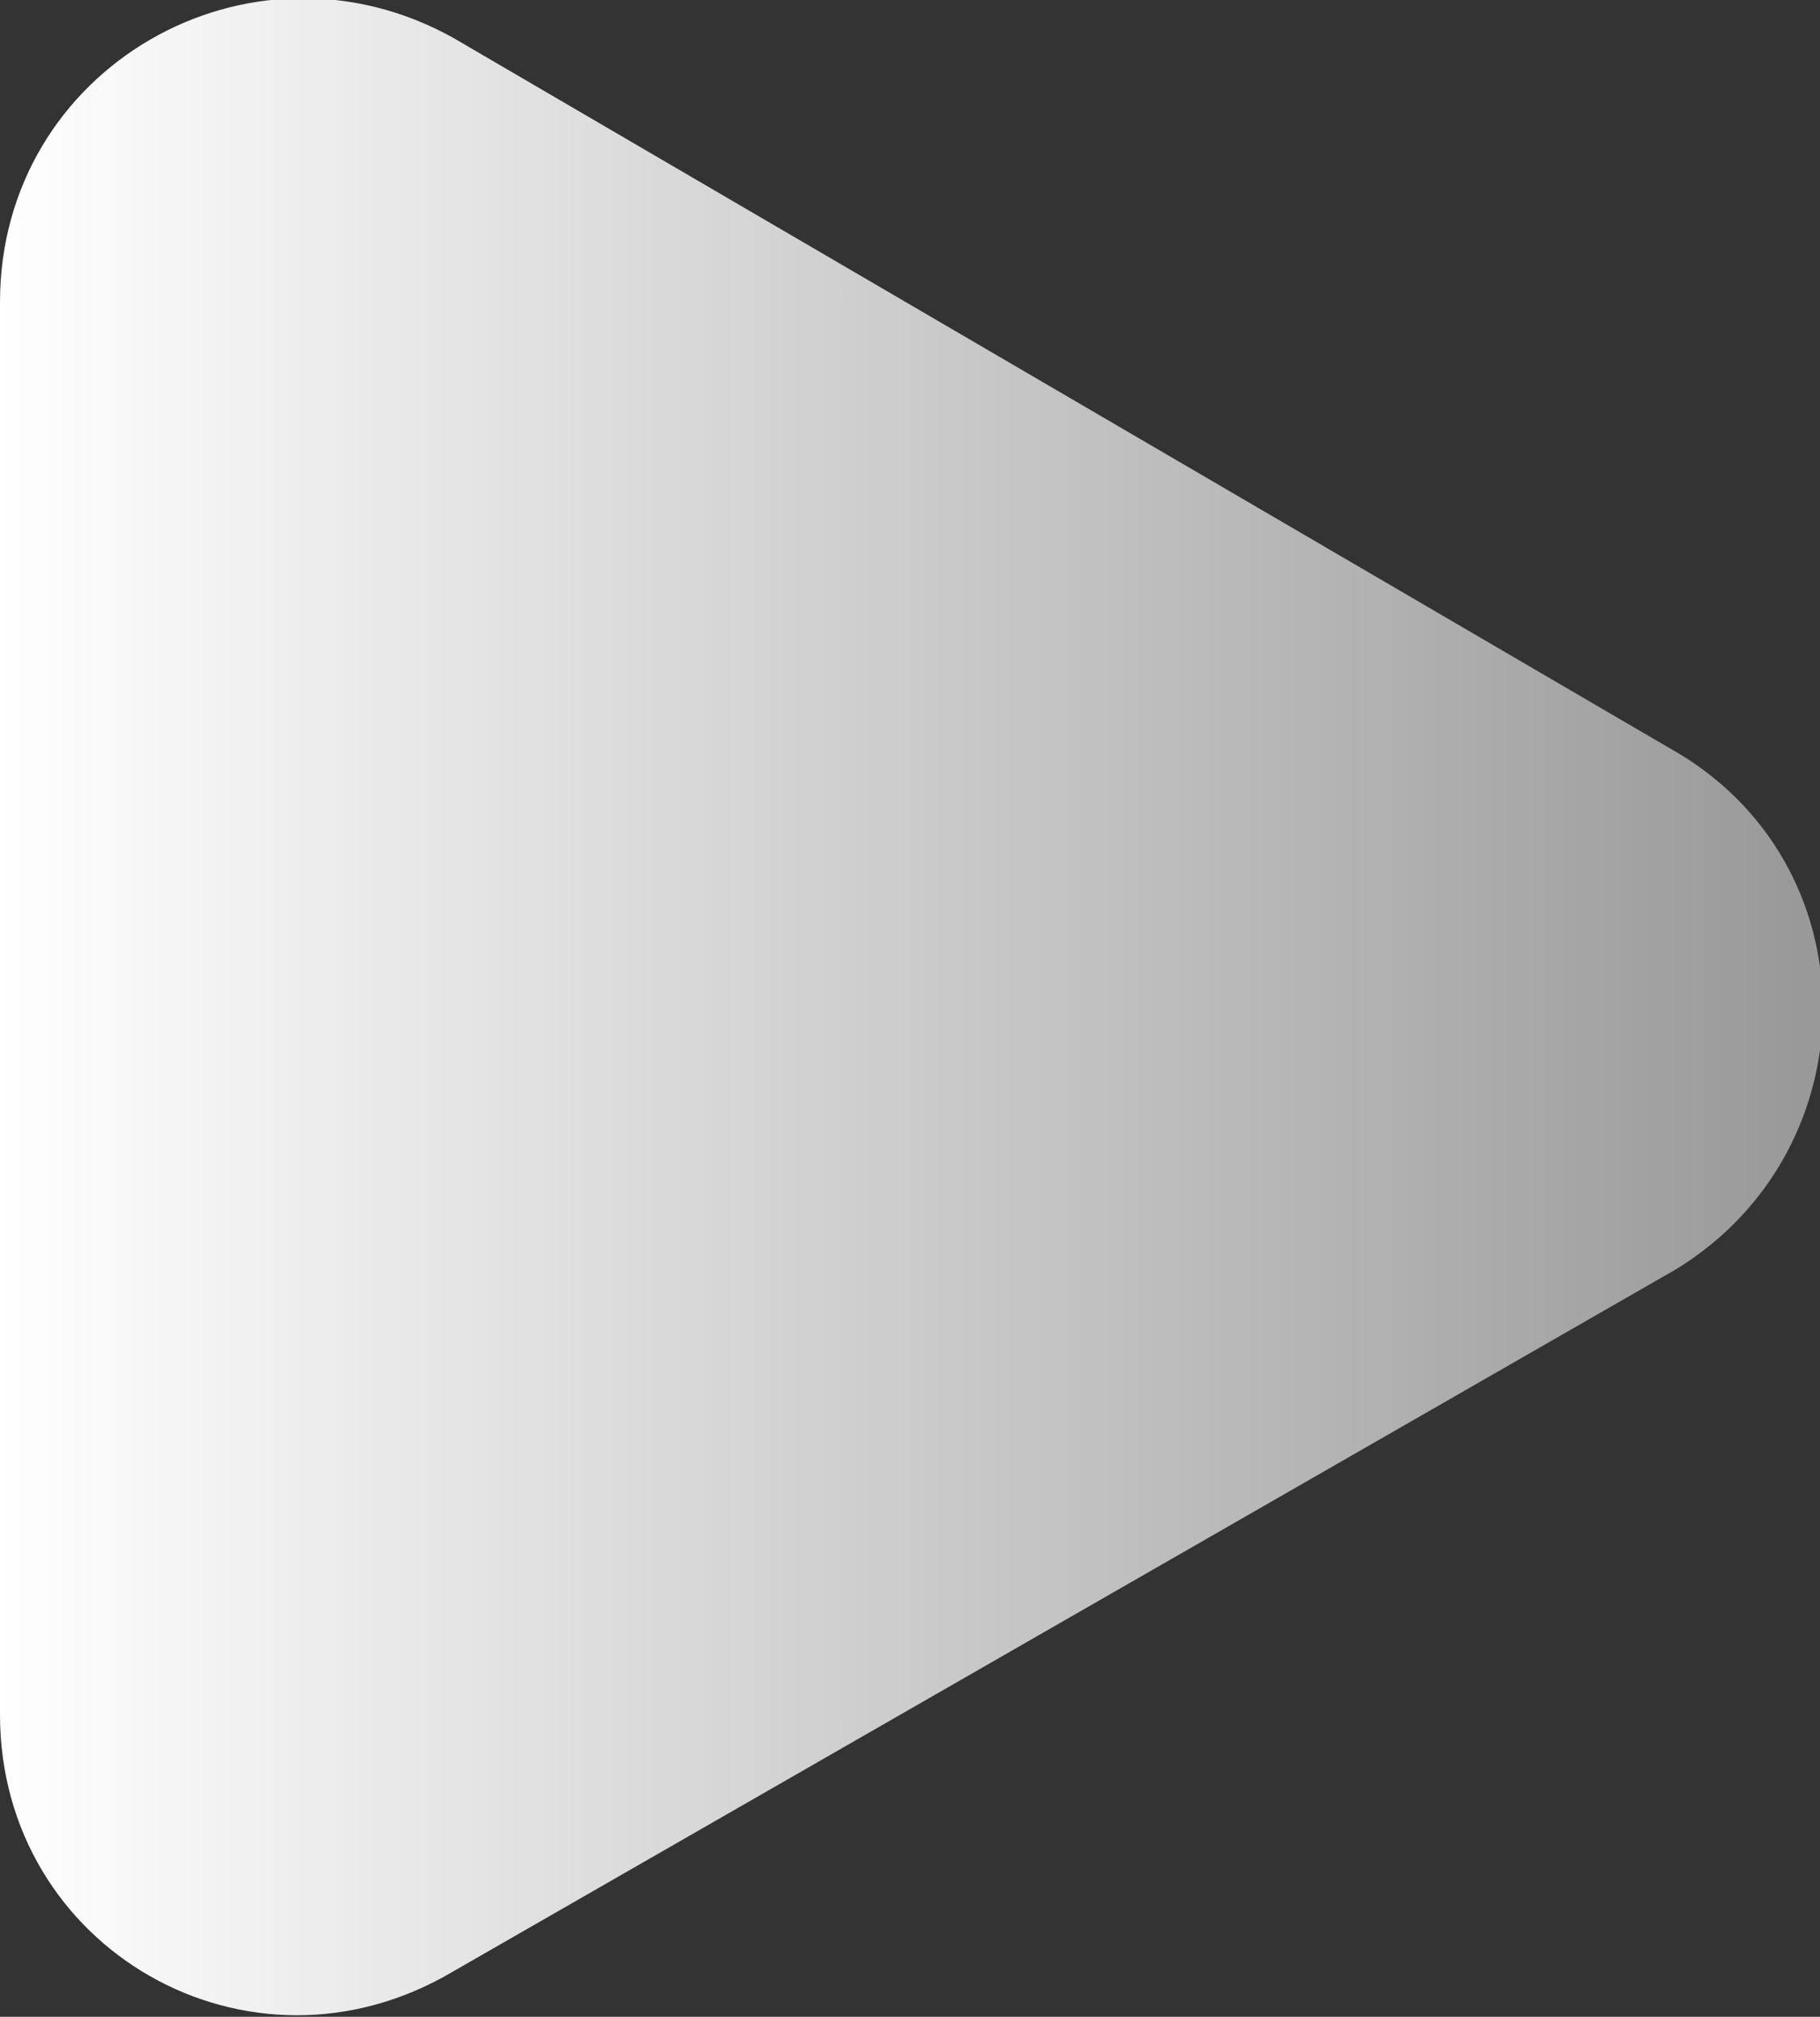 <?xml version="1.0" encoding="utf-8"?>
<!-- Generator: Adobe Illustrator 24.0.2, SVG Export Plug-In . SVG Version: 6.00 Build 0)  -->
<svg version="1.1" id="图层_1" xmlns="http://www.w3.org/2000/svg" xmlns:xlink="http://www.w3.org/1999/xlink" x="0px" y="0px"
	 viewBox="0 0 24.1 26.7" style="enable-background:new 0 0 24.1 26.7;" xml:space="preserve">
<rect x="0" y="0" width="24.1" height="26.7" fill="#333333" stroke="none"/>
<style type="text/css">
	.st0{fill:url(#SVGID_1_);}
</style>
<linearGradient id="SVGID_1_" gradientUnits="userSpaceOnUse" x1="23.882" y1="14.584" x2="-4.800034e-02" y2="14.584" gradientTransform="matrix(1 0 0 -1 0 27.936)">
	<stop  offset="0" style="stop-color:#FFFFFF;stop-opacity:0.5"/>
	<stop  offset="1" style="stop-color:#FFFFFF"/>
</linearGradient>
<path class="st0" d="M22.1,9.9L6,0.5C3.3-1,0,0.9,0,4v18.7c0,3.1,3.3,5,6,3.4l16.2-9.3C24.8,15.2,24.8,11.4,22.1,9.9z"/>
</svg>
